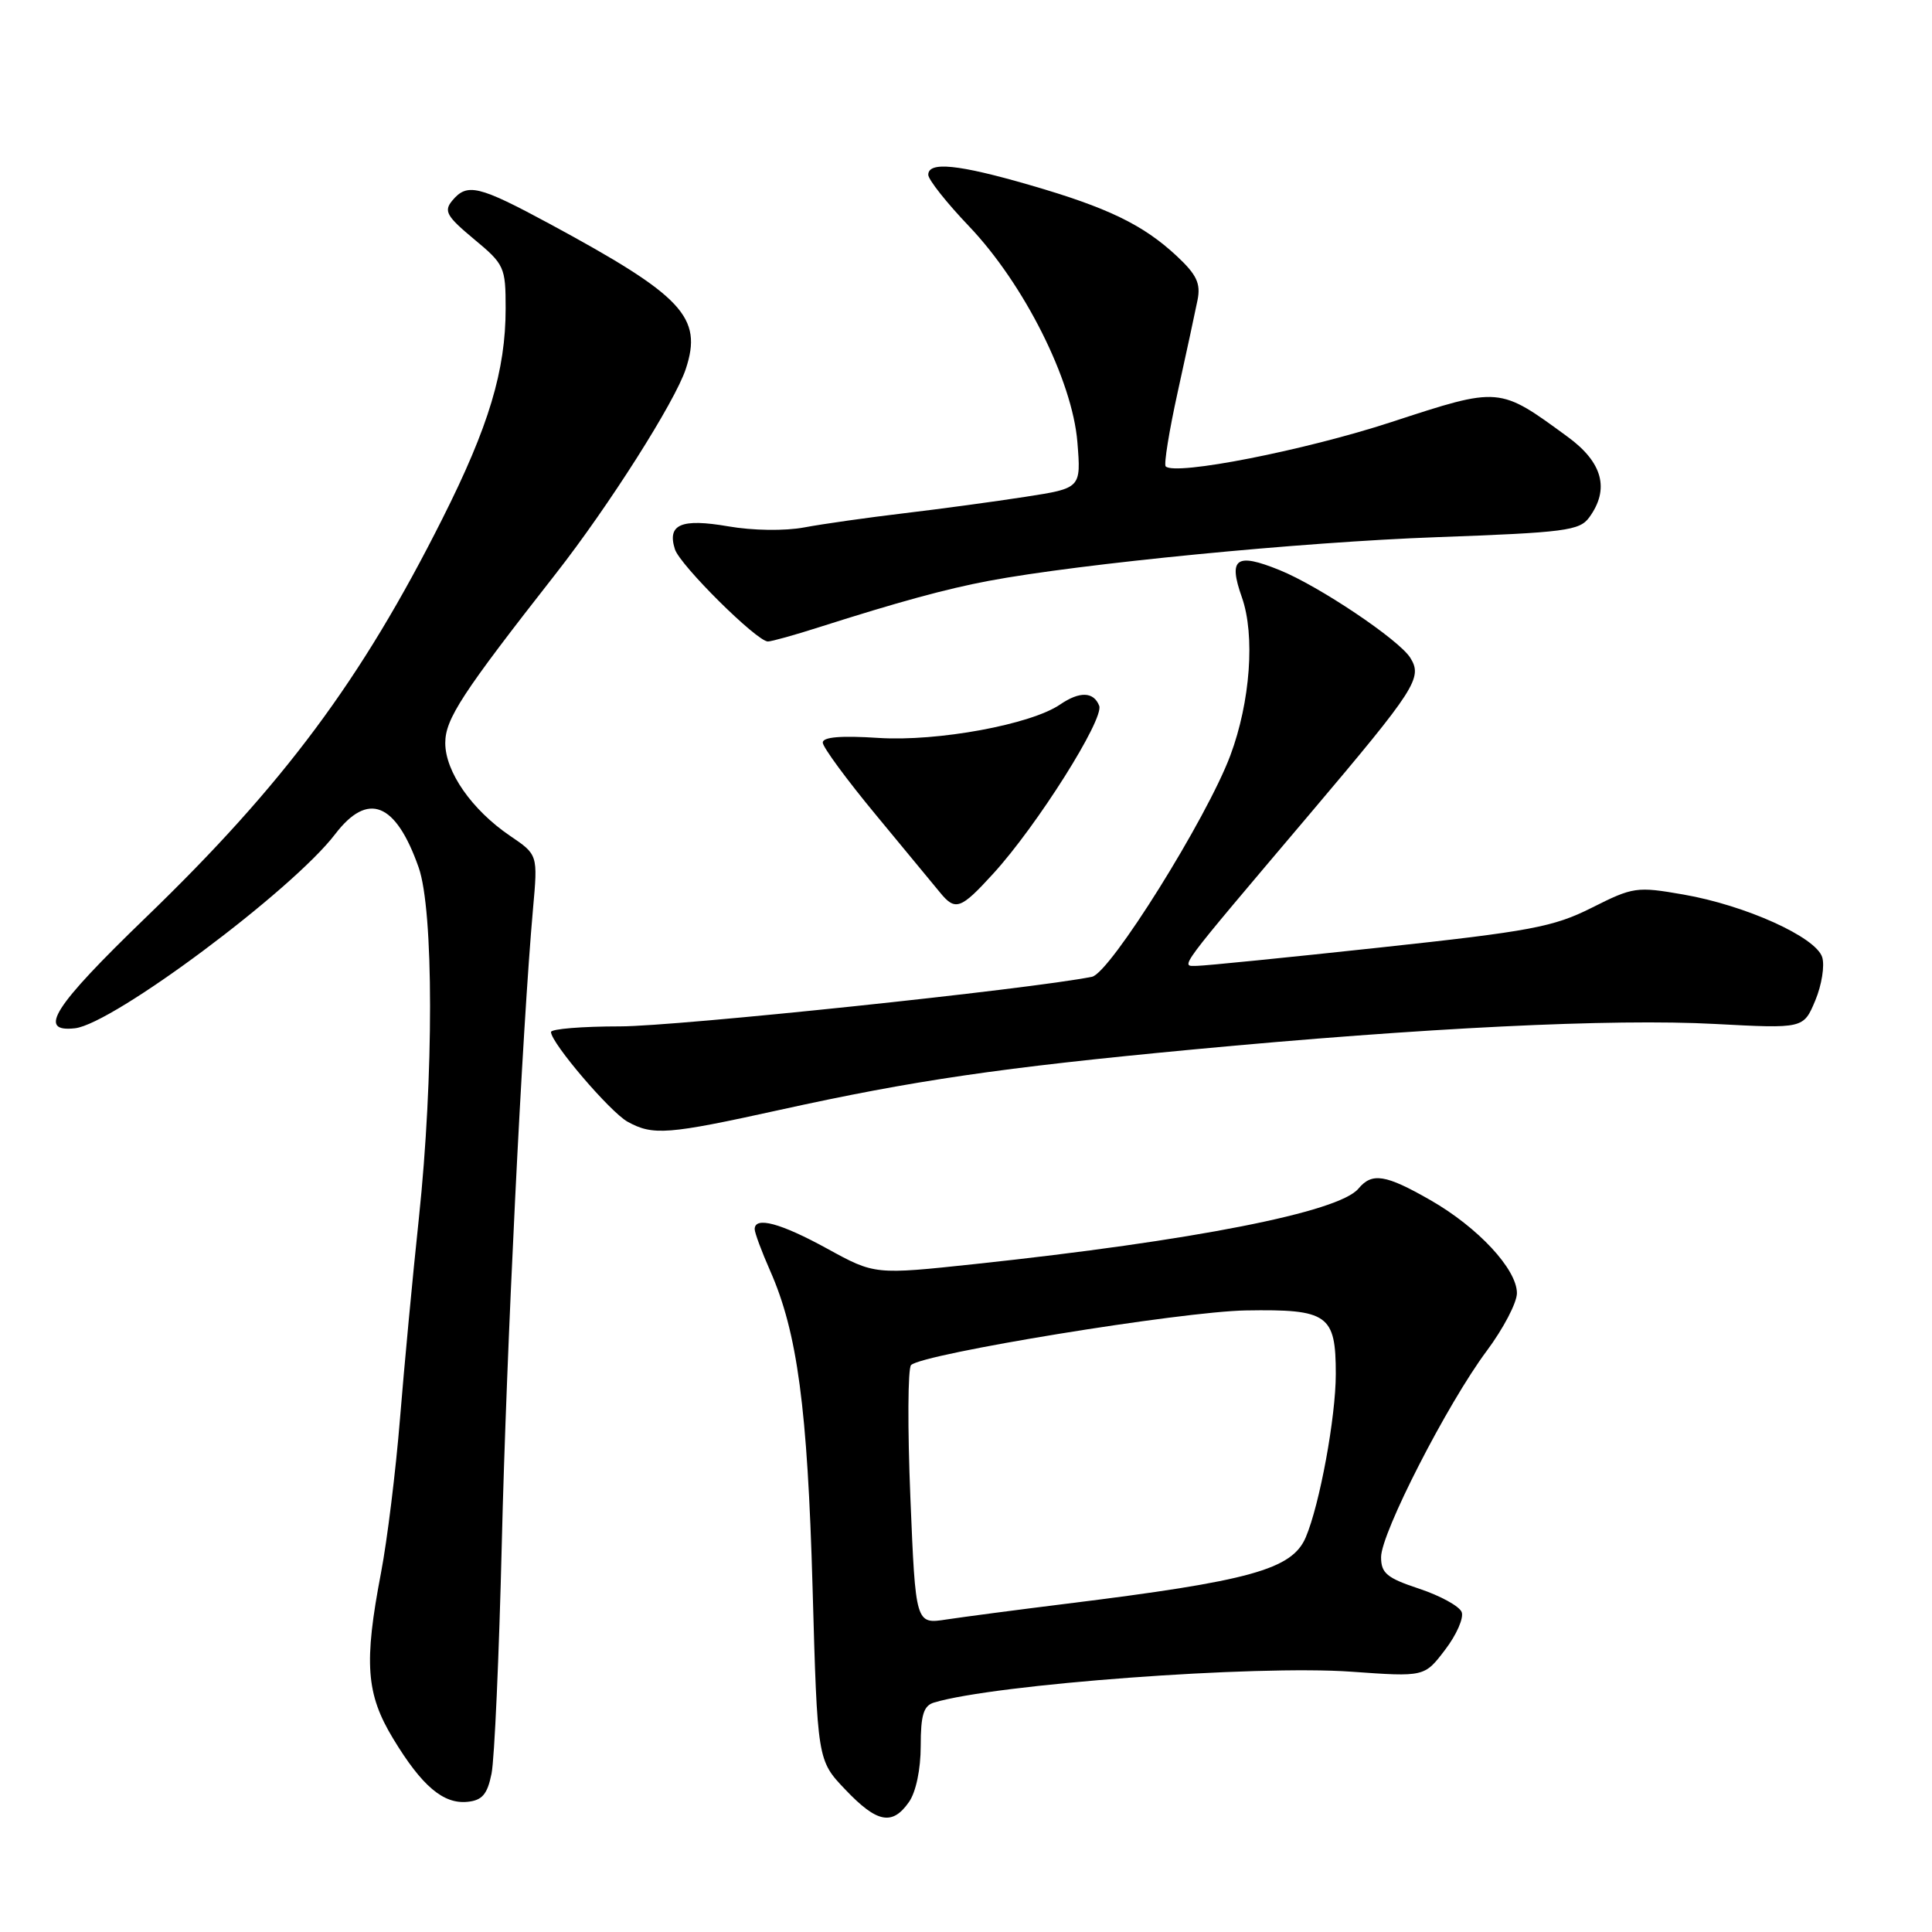 <?xml version="1.0" encoding="UTF-8" standalone="no"?>
<!DOCTYPE svg PUBLIC "-//W3C//DTD SVG 1.1//EN" "http://www.w3.org/Graphics/SVG/1.1/DTD/svg11.dtd" >
<svg xmlns="http://www.w3.org/2000/svg" xmlns:xlink="http://www.w3.org/1999/xlink" version="1.1" viewBox="0 0 256 256">
 <g >
 <path fill="currentColor"
d=" M 120.44 238.78 C 121.37 237.46 122.00 234.44 122.00 231.34 C 122.00 227.25 122.38 226.02 123.75 225.60 C 131.78 223.17 166.44 220.60 179.08 221.51 C 188.75 222.20 188.75 222.20 191.48 218.61 C 192.99 216.64 193.98 214.39 193.68 213.61 C 193.39 212.84 190.86 211.45 188.07 210.52 C 183.77 209.10 183.00 208.46 183.00 206.33 C 183.00 203.14 191.78 186.00 197.00 179.00 C 199.20 176.05 201.00 172.61 201.00 171.35 C 201.00 168.18 195.84 162.63 189.55 159.03 C 183.60 155.62 181.80 155.33 180.00 157.50 C 177.42 160.61 158.14 164.40 129.21 167.49 C 115.91 168.91 115.91 168.91 109.62 165.46 C 103.45 162.07 100.00 161.14 100.00 162.87 C 100.00 163.35 100.92 165.83 102.05 168.39 C 105.65 176.53 107.00 186.56 107.67 210.37 C 108.31 233.25 108.31 233.25 112.00 237.12 C 116.21 241.55 118.23 241.94 120.44 238.78 Z  M 65.13 235.02 C 65.52 233.11 66.13 219.39 66.49 204.52 C 67.10 179.11 69.21 136.28 70.63 120.38 C 71.27 113.25 71.27 113.25 67.58 110.75 C 62.52 107.31 59.00 102.26 59.00 98.45 C 59.00 95.27 61.21 91.89 73.66 76.00 C 80.66 67.06 89.44 53.24 90.87 48.89 C 93.14 42.02 90.50 39.21 72.85 29.67 C 63.39 24.57 61.90 24.21 59.92 26.59 C 58.78 27.97 59.17 28.66 62.80 31.68 C 66.84 35.03 67.00 35.39 67.00 40.87 C 67.00 49.09 64.78 56.49 58.62 68.73 C 47.89 90.09 37.59 103.94 19.28 121.61 C 7.08 133.39 4.89 136.82 9.94 136.25 C 15.01 135.67 38.73 117.97 44.41 110.53 C 48.75 104.85 52.43 106.31 55.47 114.93 C 57.48 120.61 57.49 142.67 55.50 161.45 C 54.68 169.13 53.56 181.07 53.00 188.00 C 52.44 194.92 51.31 204.09 50.49 208.38 C 48.20 220.36 48.50 224.45 52.10 230.39 C 55.91 236.68 58.75 239.08 61.96 238.75 C 63.90 238.55 64.58 237.75 65.13 235.02 Z  M 103.26 147.08 C 121.14 143.14 132.58 141.47 158.00 139.07 C 188.61 136.18 213.69 134.95 227.25 135.68 C 238.97 136.30 238.97 136.30 240.53 132.58 C 241.39 130.53 241.80 127.94 241.45 126.83 C 240.60 124.16 231.29 119.96 223.06 118.53 C 216.87 117.45 216.40 117.52 210.92 120.28 C 205.84 122.83 202.82 123.40 182.87 125.55 C 170.56 126.88 159.65 127.97 158.62 127.98 C 156.39 128.00 155.64 129.02 173.60 107.80 C 187.64 91.20 188.53 89.82 186.87 87.16 C 185.38 84.77 174.75 77.64 169.55 75.54 C 163.78 73.20 162.72 73.96 164.56 79.16 C 166.32 84.16 165.68 92.99 163.03 100.09 C 159.91 108.44 147.09 128.95 144.69 129.43 C 136.47 131.08 89.66 136.00 82.18 136.00 C 77.13 136.00 73.00 136.34 73.01 136.75 C 73.03 138.20 80.84 147.34 83.15 148.63 C 86.51 150.49 88.47 150.34 103.26 147.08 Z  M 131.62 115.75 C 137.42 109.40 146.32 95.28 145.65 93.52 C 144.92 91.64 143.06 91.58 140.47 93.35 C 136.61 96.00 124.23 98.28 116.42 97.78 C 111.40 97.45 109.01 97.66 109.02 98.40 C 109.03 99.01 112.21 103.33 116.08 108.00 C 119.95 112.67 123.76 117.29 124.55 118.25 C 126.59 120.75 127.29 120.50 131.62 115.75 Z  M 108.56 83.10 C 119.04 79.76 125.37 78.03 131.00 76.97 C 143.09 74.69 172.53 71.82 190.33 71.18 C 207.37 70.56 209.30 70.32 210.58 68.56 C 213.31 64.82 212.37 61.28 207.75 57.90 C 198.60 51.20 198.79 51.21 184.35 55.93 C 172.85 59.69 155.72 63.05 154.46 61.80 C 154.20 61.53 154.92 57.08 156.06 51.91 C 157.20 46.73 158.38 41.27 158.68 39.76 C 159.12 37.56 158.57 36.40 155.93 33.93 C 151.48 29.78 146.79 27.51 136.46 24.52 C 126.98 21.77 123.00 21.37 123.00 23.16 C 123.00 23.80 125.43 26.87 128.40 29.98 C 135.69 37.63 142.10 50.39 142.76 58.59 C 143.25 64.69 143.25 64.69 135.87 65.83 C 131.82 66.46 124.58 67.44 119.78 68.01 C 114.99 68.58 109.05 69.42 106.60 69.88 C 104.01 70.37 99.75 70.31 96.48 69.74 C 90.25 68.67 88.38 69.48 89.43 72.78 C 90.10 74.89 100.29 85.00 101.75 85.00 C 102.22 85.00 105.29 84.15 108.56 83.10 Z  M 120.63 198.44 C 120.25 189.21 120.29 181.31 120.72 180.88 C 122.23 179.38 156.60 173.77 165.09 173.64 C 175.97 173.46 177.00 174.19 177.00 182.06 C 177.00 187.77 174.87 199.35 173.02 203.70 C 171.21 207.96 165.68 209.49 141.25 212.51 C 134.79 213.31 127.66 214.25 125.41 214.59 C 121.32 215.22 121.32 215.22 120.63 198.44 Z "/>
</g>
</svg>